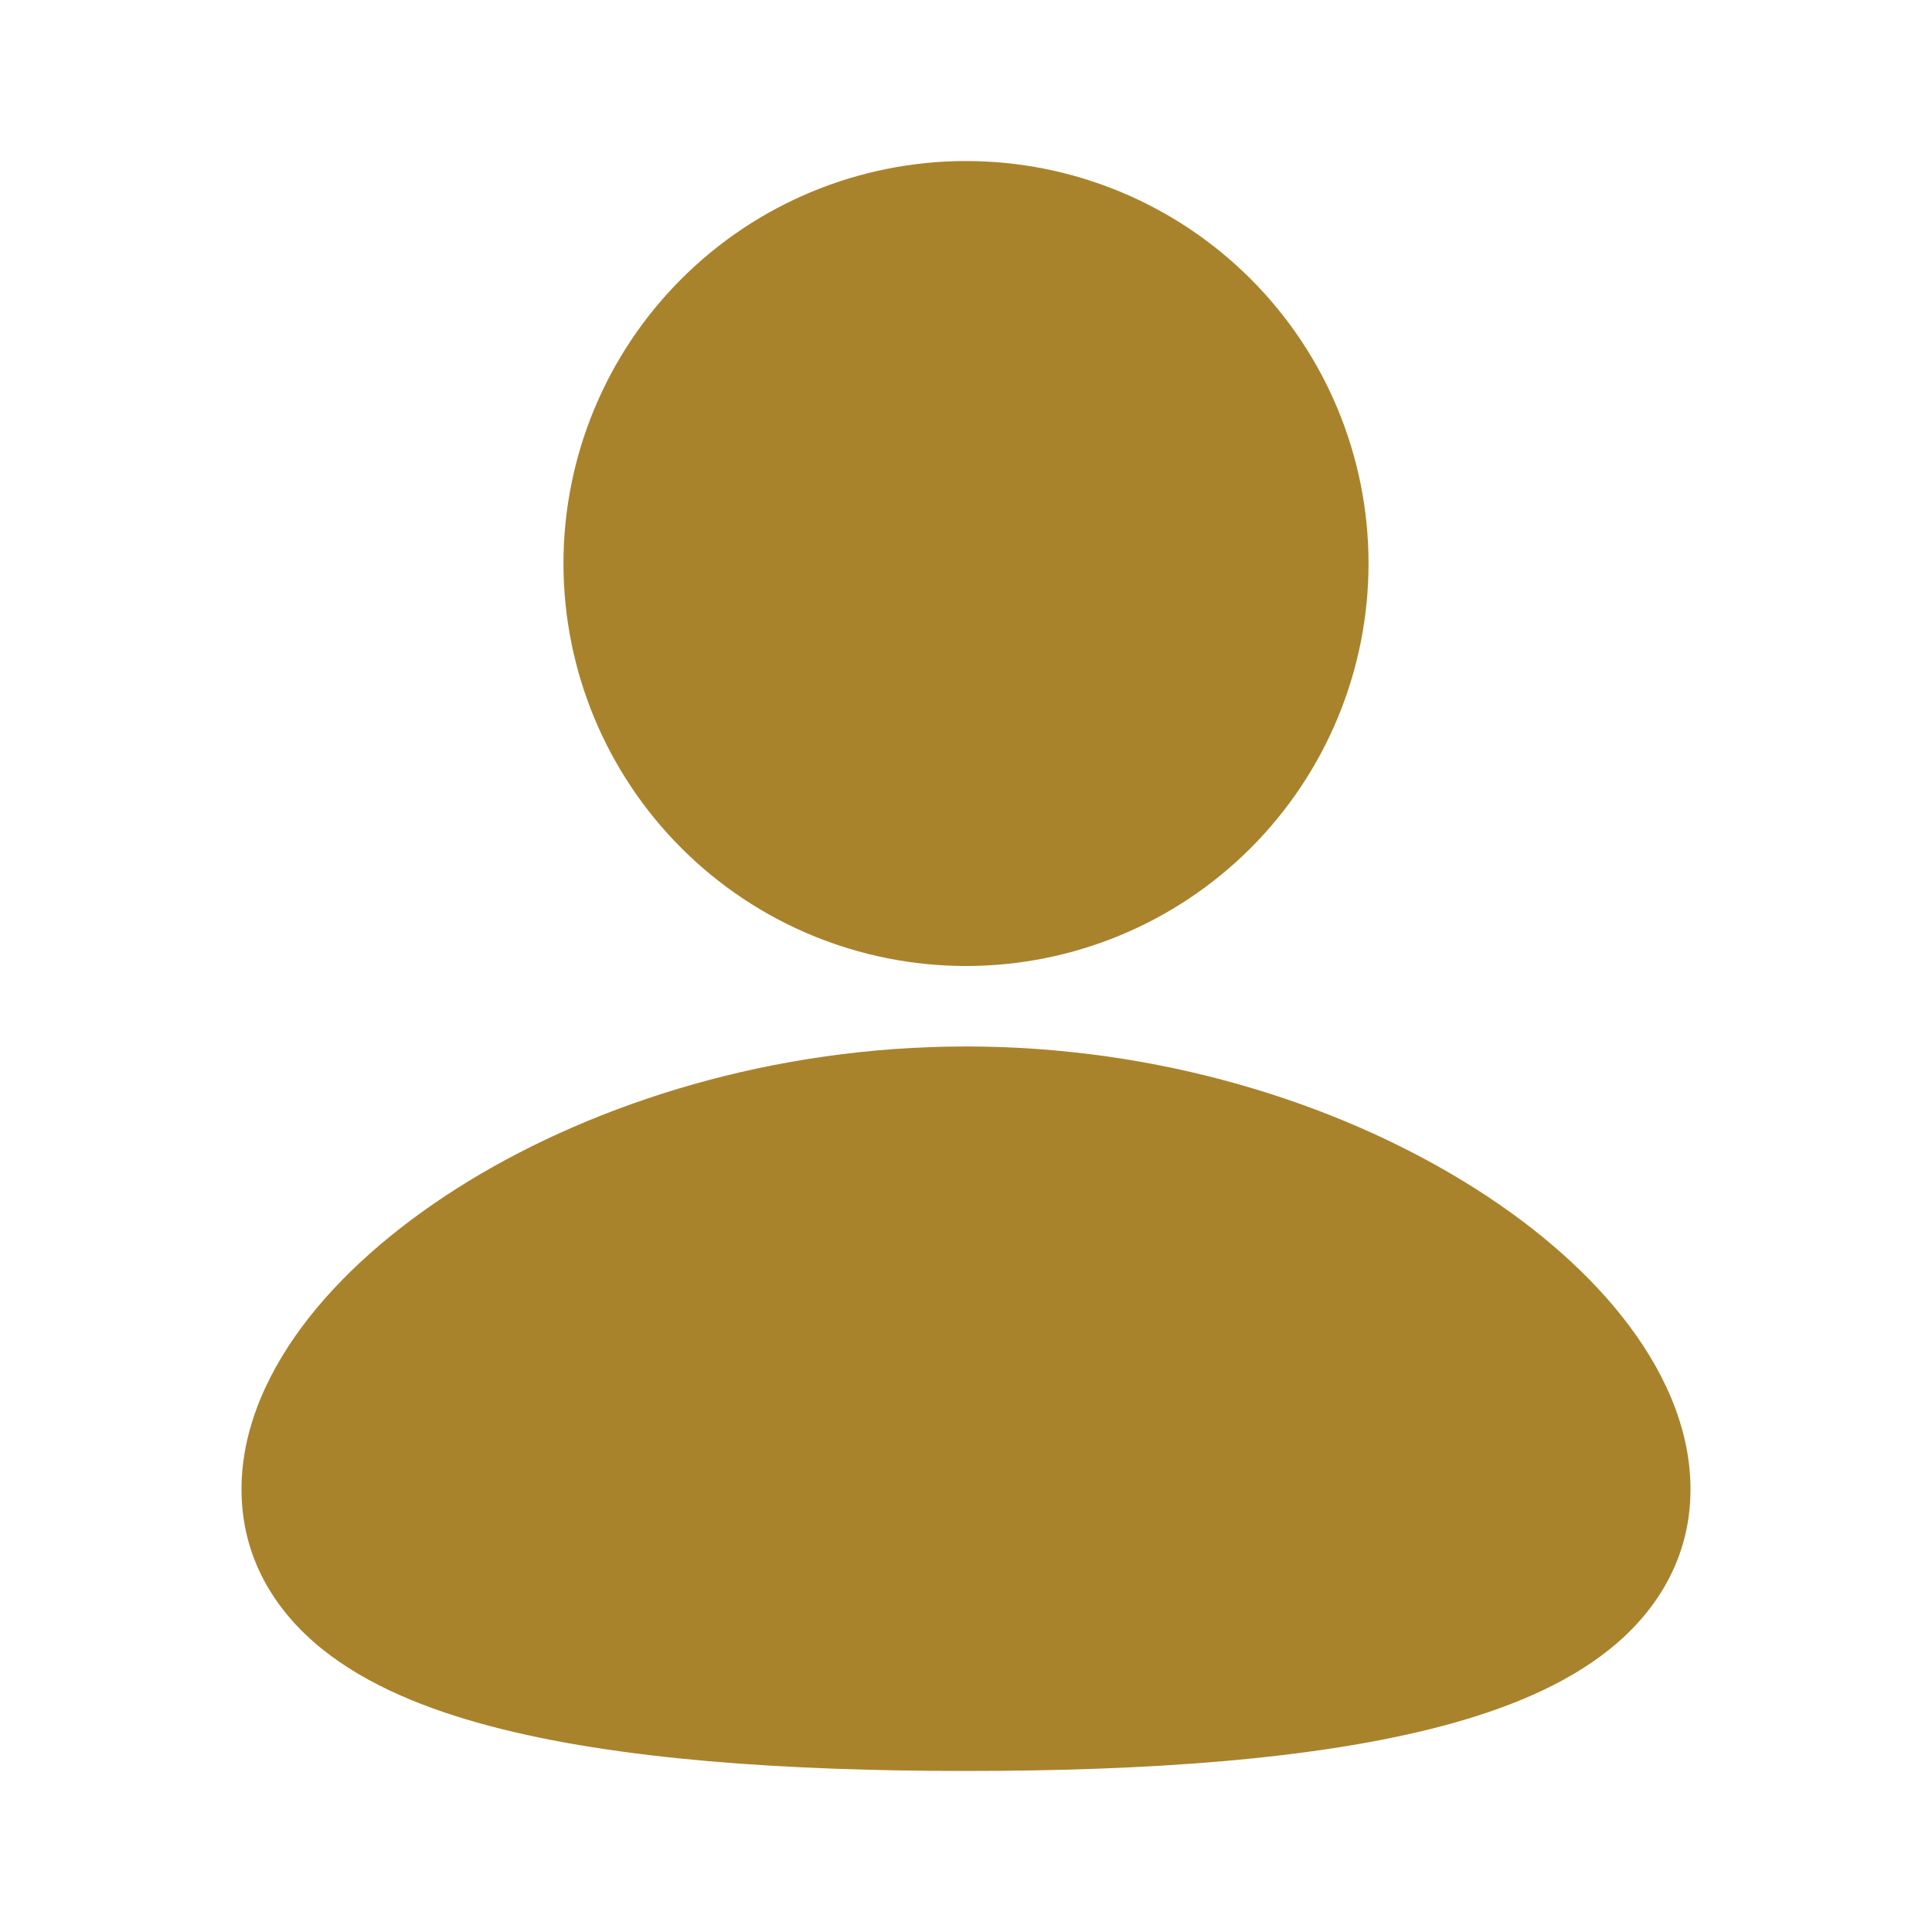<svg width="20" height="20" viewBox="0 0 20 20" fill="none" xmlns="http://www.w3.org/2000/svg">
<path d="M10 10.833C11.997 10.833 13.812 11.412 15.148 12.227C15.815 12.633 16.385 13.113 16.797 13.635C17.202 14.148 17.5 14.761 17.5 15.417C17.5 16.121 17.157 16.676 16.664 17.072C16.198 17.447 15.582 17.695 14.928 17.868C13.613 18.216 11.857 18.333 10 18.333C8.143 18.333 6.388 18.217 5.072 17.868C4.418 17.695 3.803 17.447 3.336 17.072C2.842 16.675 2.5 16.121 2.5 15.417C2.5 14.761 2.798 14.148 3.203 13.634C3.615 13.113 4.184 12.634 4.852 12.226C6.188 11.412 8.004 10.833 10 10.833ZM10 1.667C11.105 1.667 12.165 2.106 12.946 2.887C13.728 3.668 14.167 4.728 14.167 5.833C14.167 6.938 13.728 7.998 12.946 8.78C12.165 9.561 11.105 10 10 10C8.895 10 7.835 9.561 7.054 8.78C6.272 7.998 5.833 6.938 5.833 5.833C5.833 4.728 6.272 3.668 7.054 2.887C7.835 2.106 8.895 1.667 10 1.667Z" fill="#A9832C"/>
</svg>
